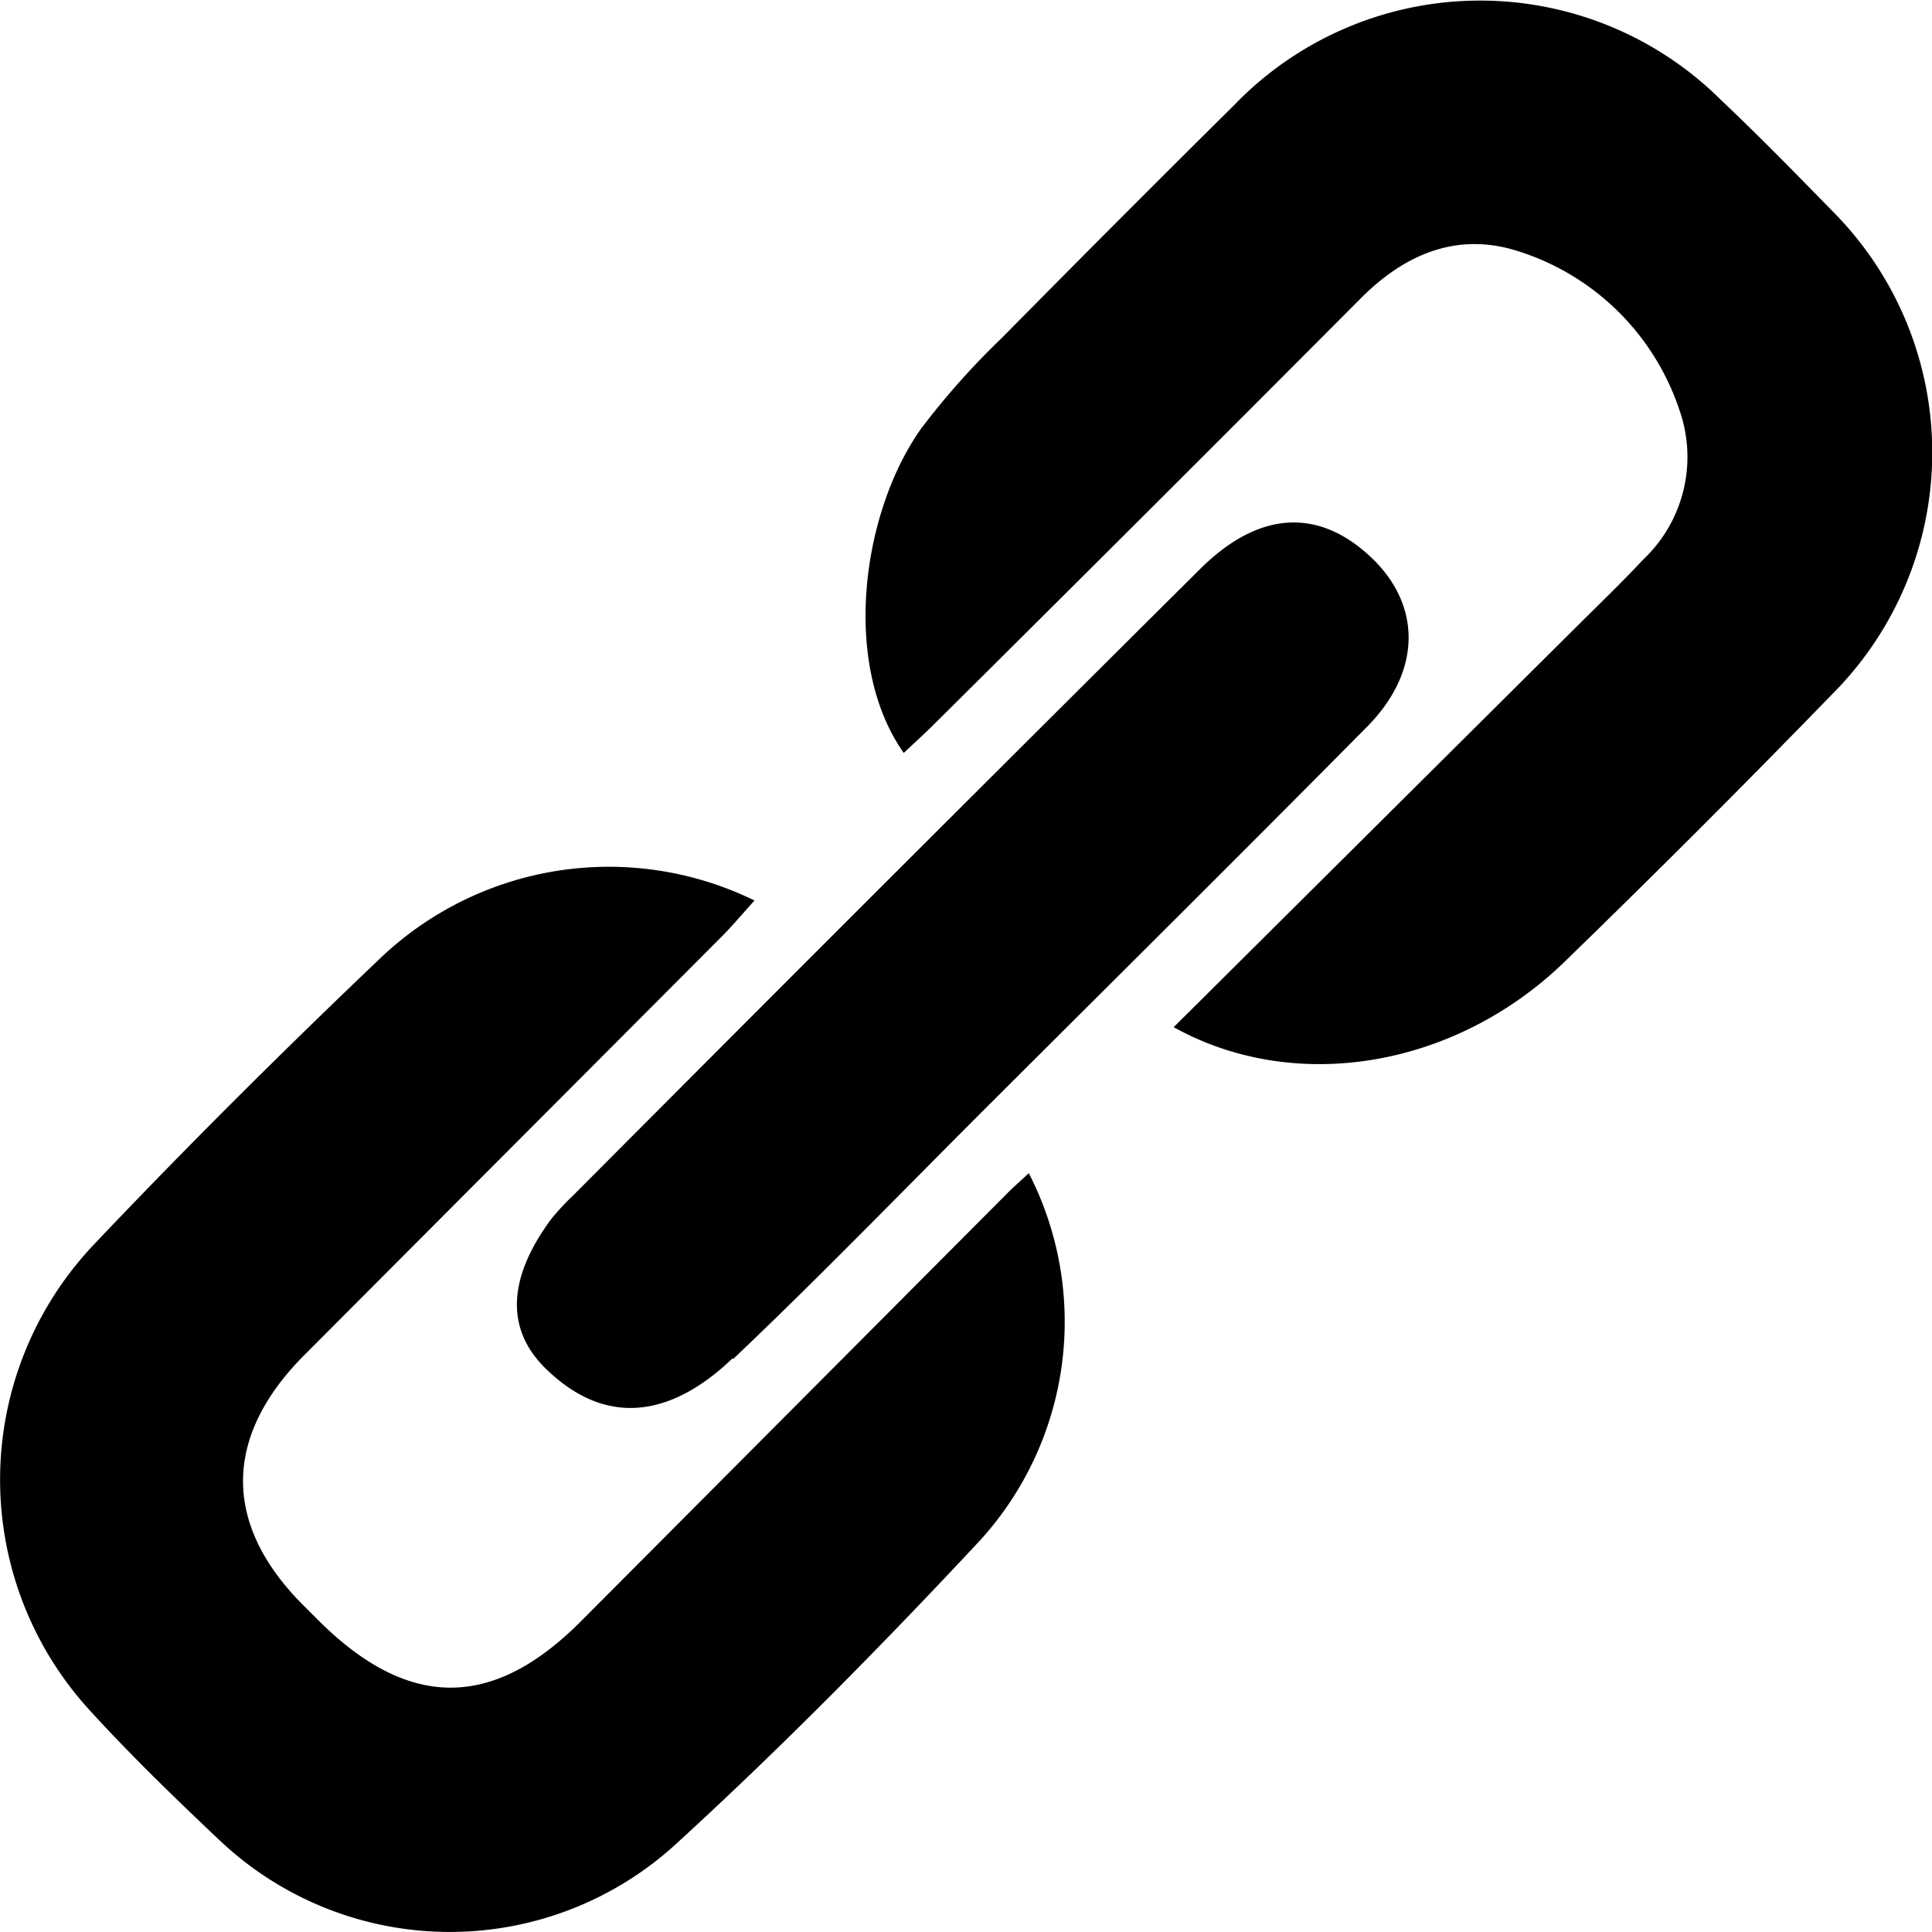 <svg xmlns="http://www.w3.org/2000/svg" viewBox="0 0 72 72"><title>icon_Linked</title><g id="Layer_2" data-name="Layer 2"><g id="Layer_2-2" data-name="Layer 2"><path d="M43.74,38.28c4.56,2.53,10.52,1.49,14.57-2.44q5.09-4.94,10-10A12.74,12.74,0,0,0,68.42,8C67,6.55,65.61,5.12,64.14,3.73A12.73,12.73,0,0,0,46,3.91q-4.36,4.32-8.67,8.69a28.46,28.46,0,0,0-3,3.37c-2.2,3.09-3,8.75-.65,12.09.38-.36.76-.7,1.12-1.06q8-7.94,15.91-15.88c1.63-1.64,3.57-2.47,5.8-1.78a9.28,9.28,0,0,1,6.07,5.92,5.26,5.26,0,0,1-1.34,5.59c-.71.76-1.45,1.48-2.19,2.21Zm-5.4,5.44c-.35.33-.61.55-.85.8L21.64,60.43c-3.28,3.29-6.41,3.28-9.73,0l-.61-.61c-3-3-3-6.28.06-9.34L26.88,34.92c.42-.42.8-.88,1.24-1.36a12.35,12.35,0,0,0-14,2.2c-3.63,3.46-7.19,7-10.63,10.63A12.73,12.73,0,0,0,3.4,63.8C4.91,65.45,6.51,67,8.16,68.56a12.48,12.48,0,0,0,17,.19c3.95-3.61,7.72-7.44,11.37-11.35A12.11,12.11,0,0,0,38.34,43.72Zm-11,6.91c3.16-3,6.22-6.16,9.32-9.26,4.77-4.76,9.56-9.51,14.3-14.3C53,25,53,22.49,51,20.68s-4.19-1.55-6.28.53Q33,32.86,21.37,44.54a9.53,9.53,0,0,0-.82.88c-1,1.35-2.27,3.72-.08,5.71C23,53.48,25.48,52.37,27.29,50.63Z"/></g></g></svg>